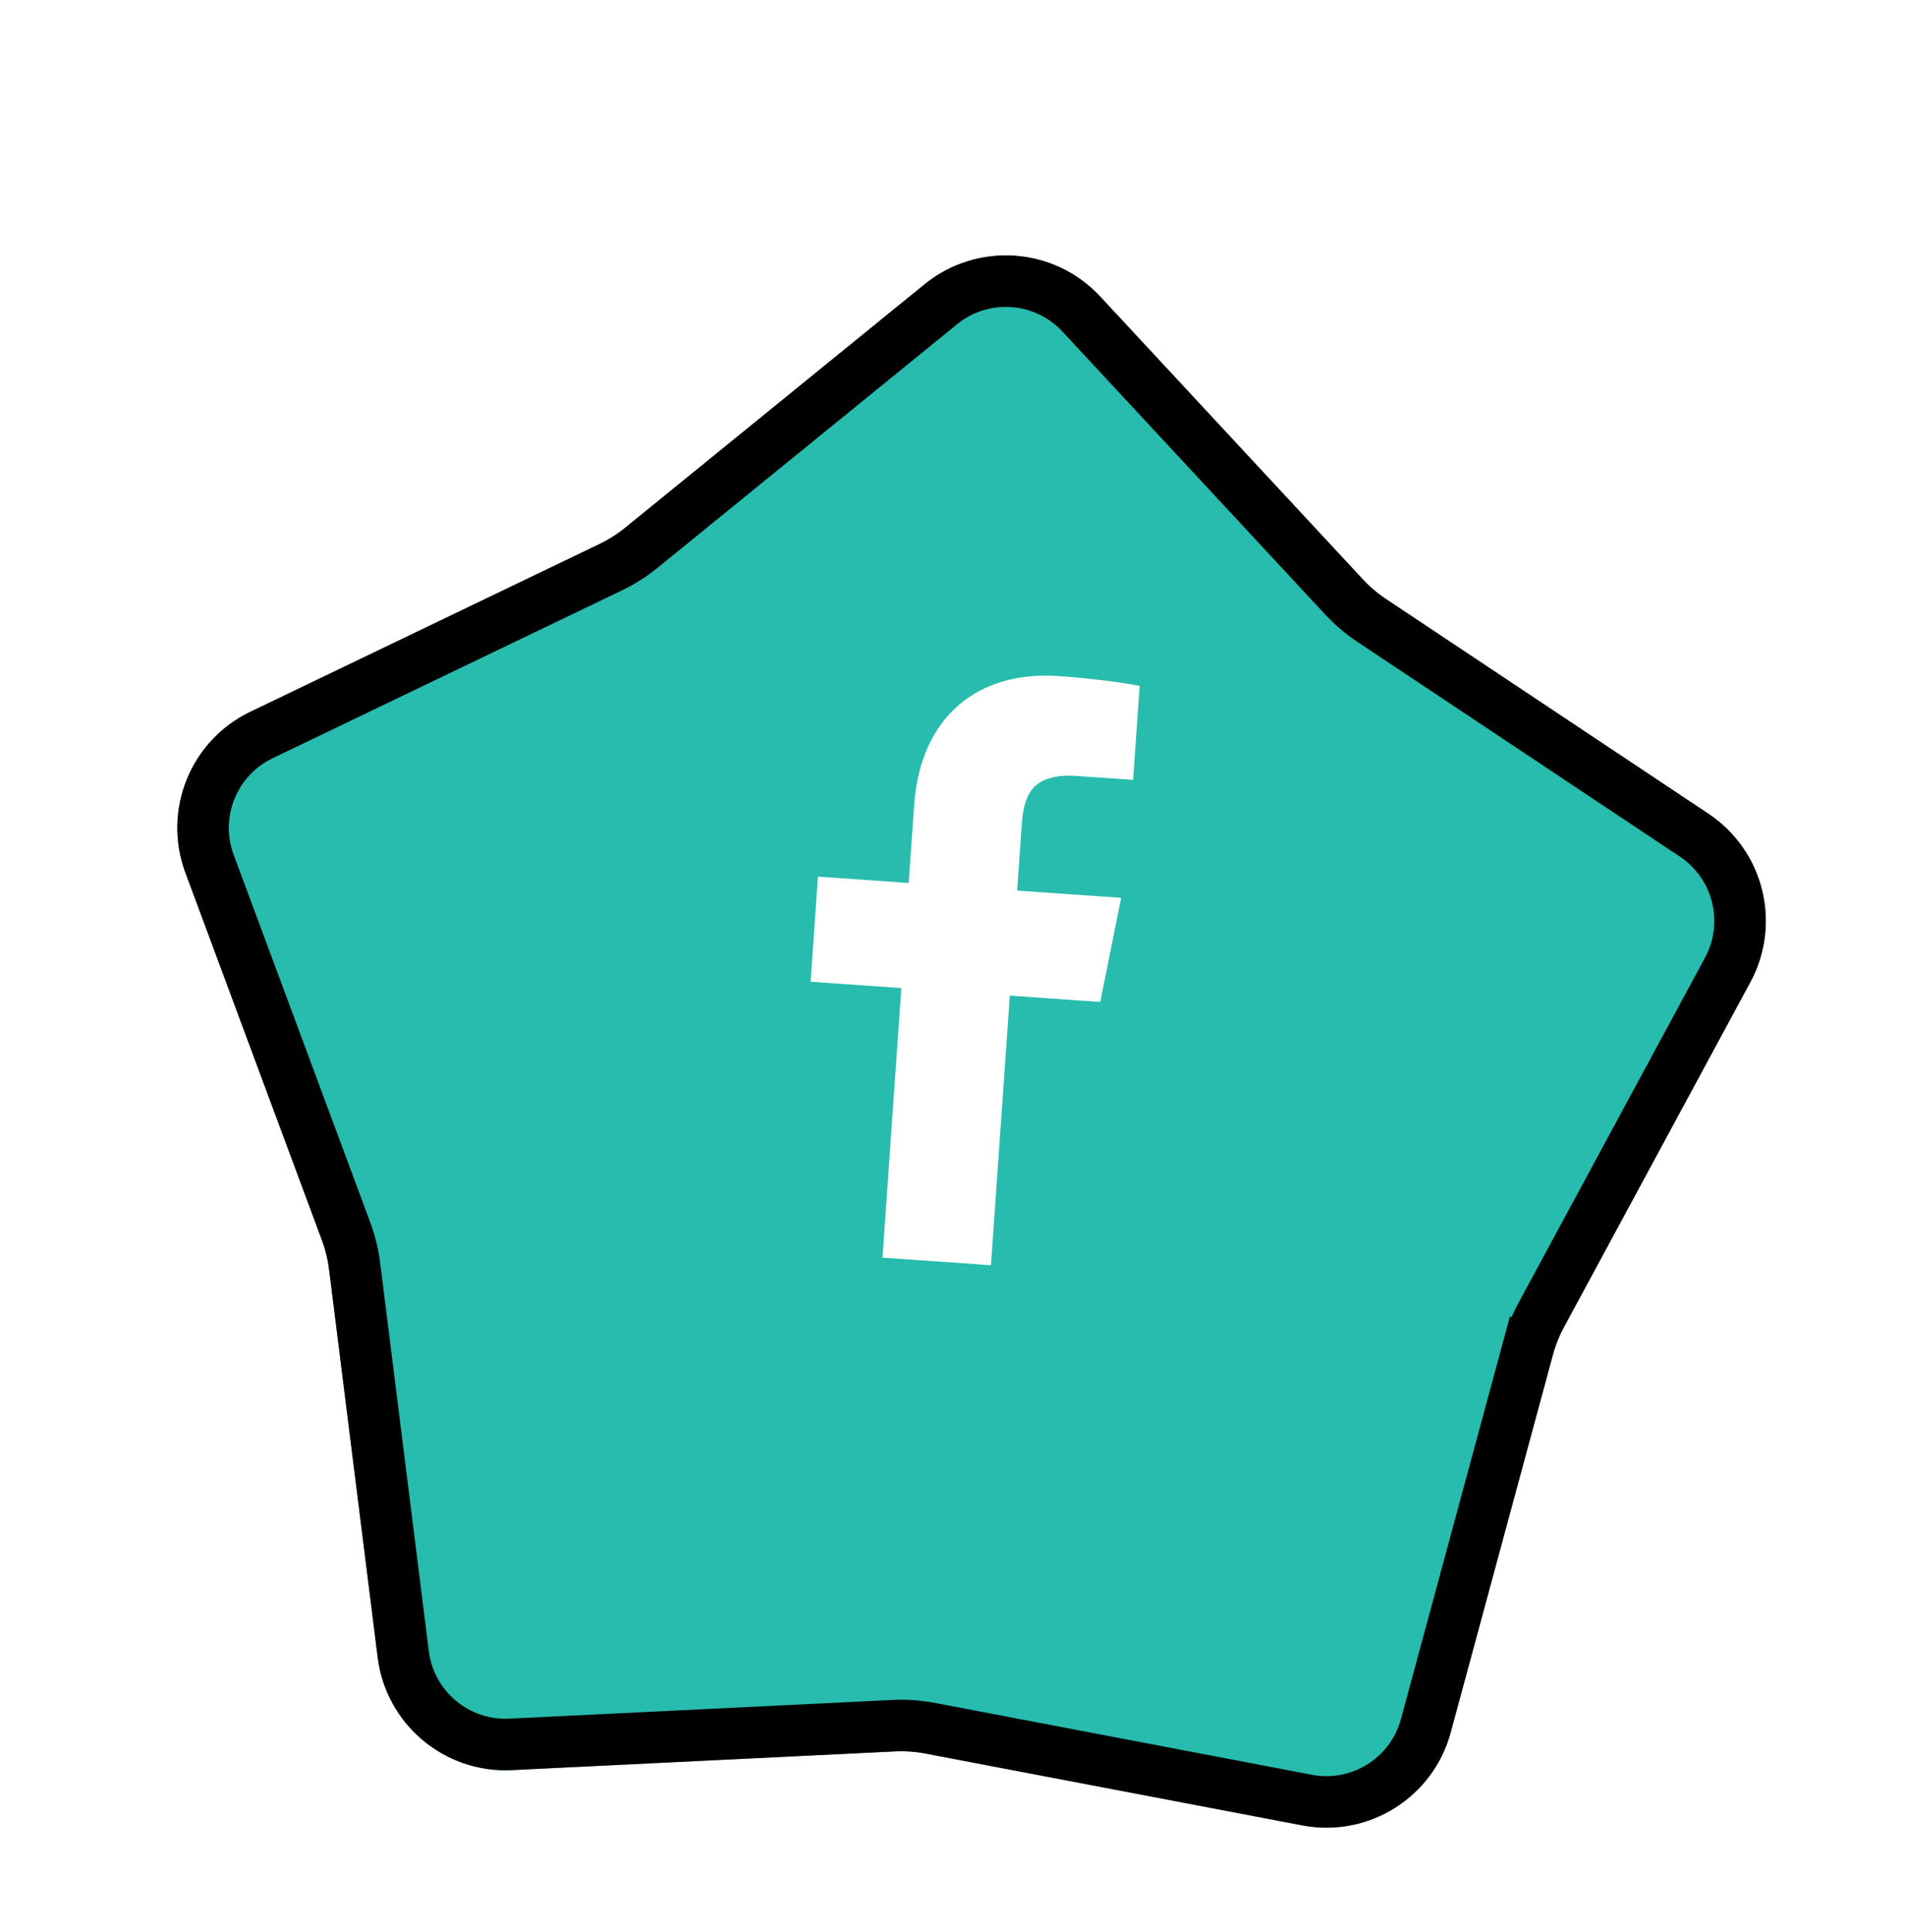 <svg width="74" height="75" viewBox="0 0 74 75" fill="none" xmlns="http://www.w3.org/2000/svg">
<g filter="url(#filter0_d_42_25)">
<path d="M35.897 6.036C37.941 4.374 40.923 4.583 42.715 6.513L52.915 17.494C53.182 17.781 53.481 18.036 53.807 18.253L66.329 26.592C68.479 28.024 69.184 30.858 67.957 33.13L60.719 46.527C60.535 46.867 60.392 47.226 60.291 47.598L56.322 62.263C55.64 64.786 53.128 66.358 50.56 65.868L35.927 63.078C35.538 63.004 35.142 62.976 34.747 62.995L19.869 63.722C17.257 63.849 14.989 61.944 14.664 59.349L12.774 44.275C12.726 43.893 12.634 43.517 12.5 43.156L7.197 28.882C6.298 26.46 7.391 23.752 9.719 22.634L23.279 16.119C23.633 15.949 23.965 15.738 24.268 15.491L35.897 6.036Z" fill="#27BCAE"/>
<path d="M36.528 6.812C38.163 5.483 40.549 5.649 41.983 7.193L52.182 18.175C52.502 18.519 52.861 18.825 53.253 19.085L65.775 27.424C67.495 28.57 68.059 30.837 67.077 32.655L59.839 46.052C59.619 46.459 59.447 46.89 59.326 47.337L60.291 47.598L59.326 47.337L55.357 62.001C54.811 64.02 52.801 65.277 50.747 64.885L36.114 62.096C35.648 62.007 35.173 61.974 34.698 61.997L19.82 62.723C17.731 62.825 15.916 61.3 15.656 59.225L13.767 44.151C13.709 43.692 13.599 43.241 13.438 42.807L8.135 28.533C7.415 26.596 8.289 24.43 10.152 23.535L23.712 17.02C24.136 16.816 24.535 16.564 24.899 16.267L36.528 6.812Z" stroke="black" stroke-width="2"/>
</g>
<g clip-path="url(#clip0_42_25)">
<path d="M38.474 49.12L39.206 38.654L42.717 38.9L43.529 34.857L39.491 34.575L39.673 31.971C39.756 30.79 40.139 30.008 41.834 30.127L43.992 30.277L44.248 26.628C43.878 26.553 42.604 26.352 41.113 26.248C37.999 26.03 35.734 27.782 35.49 31.272L35.279 34.28L31.757 34.034L31.472 38.114L34.994 38.36L34.262 48.825L38.474 49.12Z" fill="white"/>
</g>
<defs>
<filter id="filter0_d_42_25" x="6.883" y="4.916" width="61.675" height="66.041" filterUnits="userSpaceOnUse" color-interpolation-filters="sRGB">
<feFlood flood-opacity="0" result="BackgroundImageFix"/>
<feColorMatrix in="SourceAlpha" type="matrix" values="0 0 0 0 0 0 0 0 0 0 0 0 0 0 0 0 0 0 127 0" result="hardAlpha"/>
<feOffset dy="5"/>
<feComposite in2="hardAlpha" operator="out"/>
<feColorMatrix type="matrix" values="0 0 0 0 0 0 0 0 0 0 0 0 0 0 0 0 0 0 1 0"/>
<feBlend mode="normal" in2="BackgroundImageFix" result="effect1_dropShadow_42_25"/>
<feBlend mode="normal" in="SourceGraphic" in2="effect1_dropShadow_42_25" result="shape"/>
</filter>
<clipPath id="clip0_42_25">
<rect width="23" height="23" fill="white" transform="translate(26.83 25.25) rotate(4)"/>
</clipPath>
</defs>
</svg>
